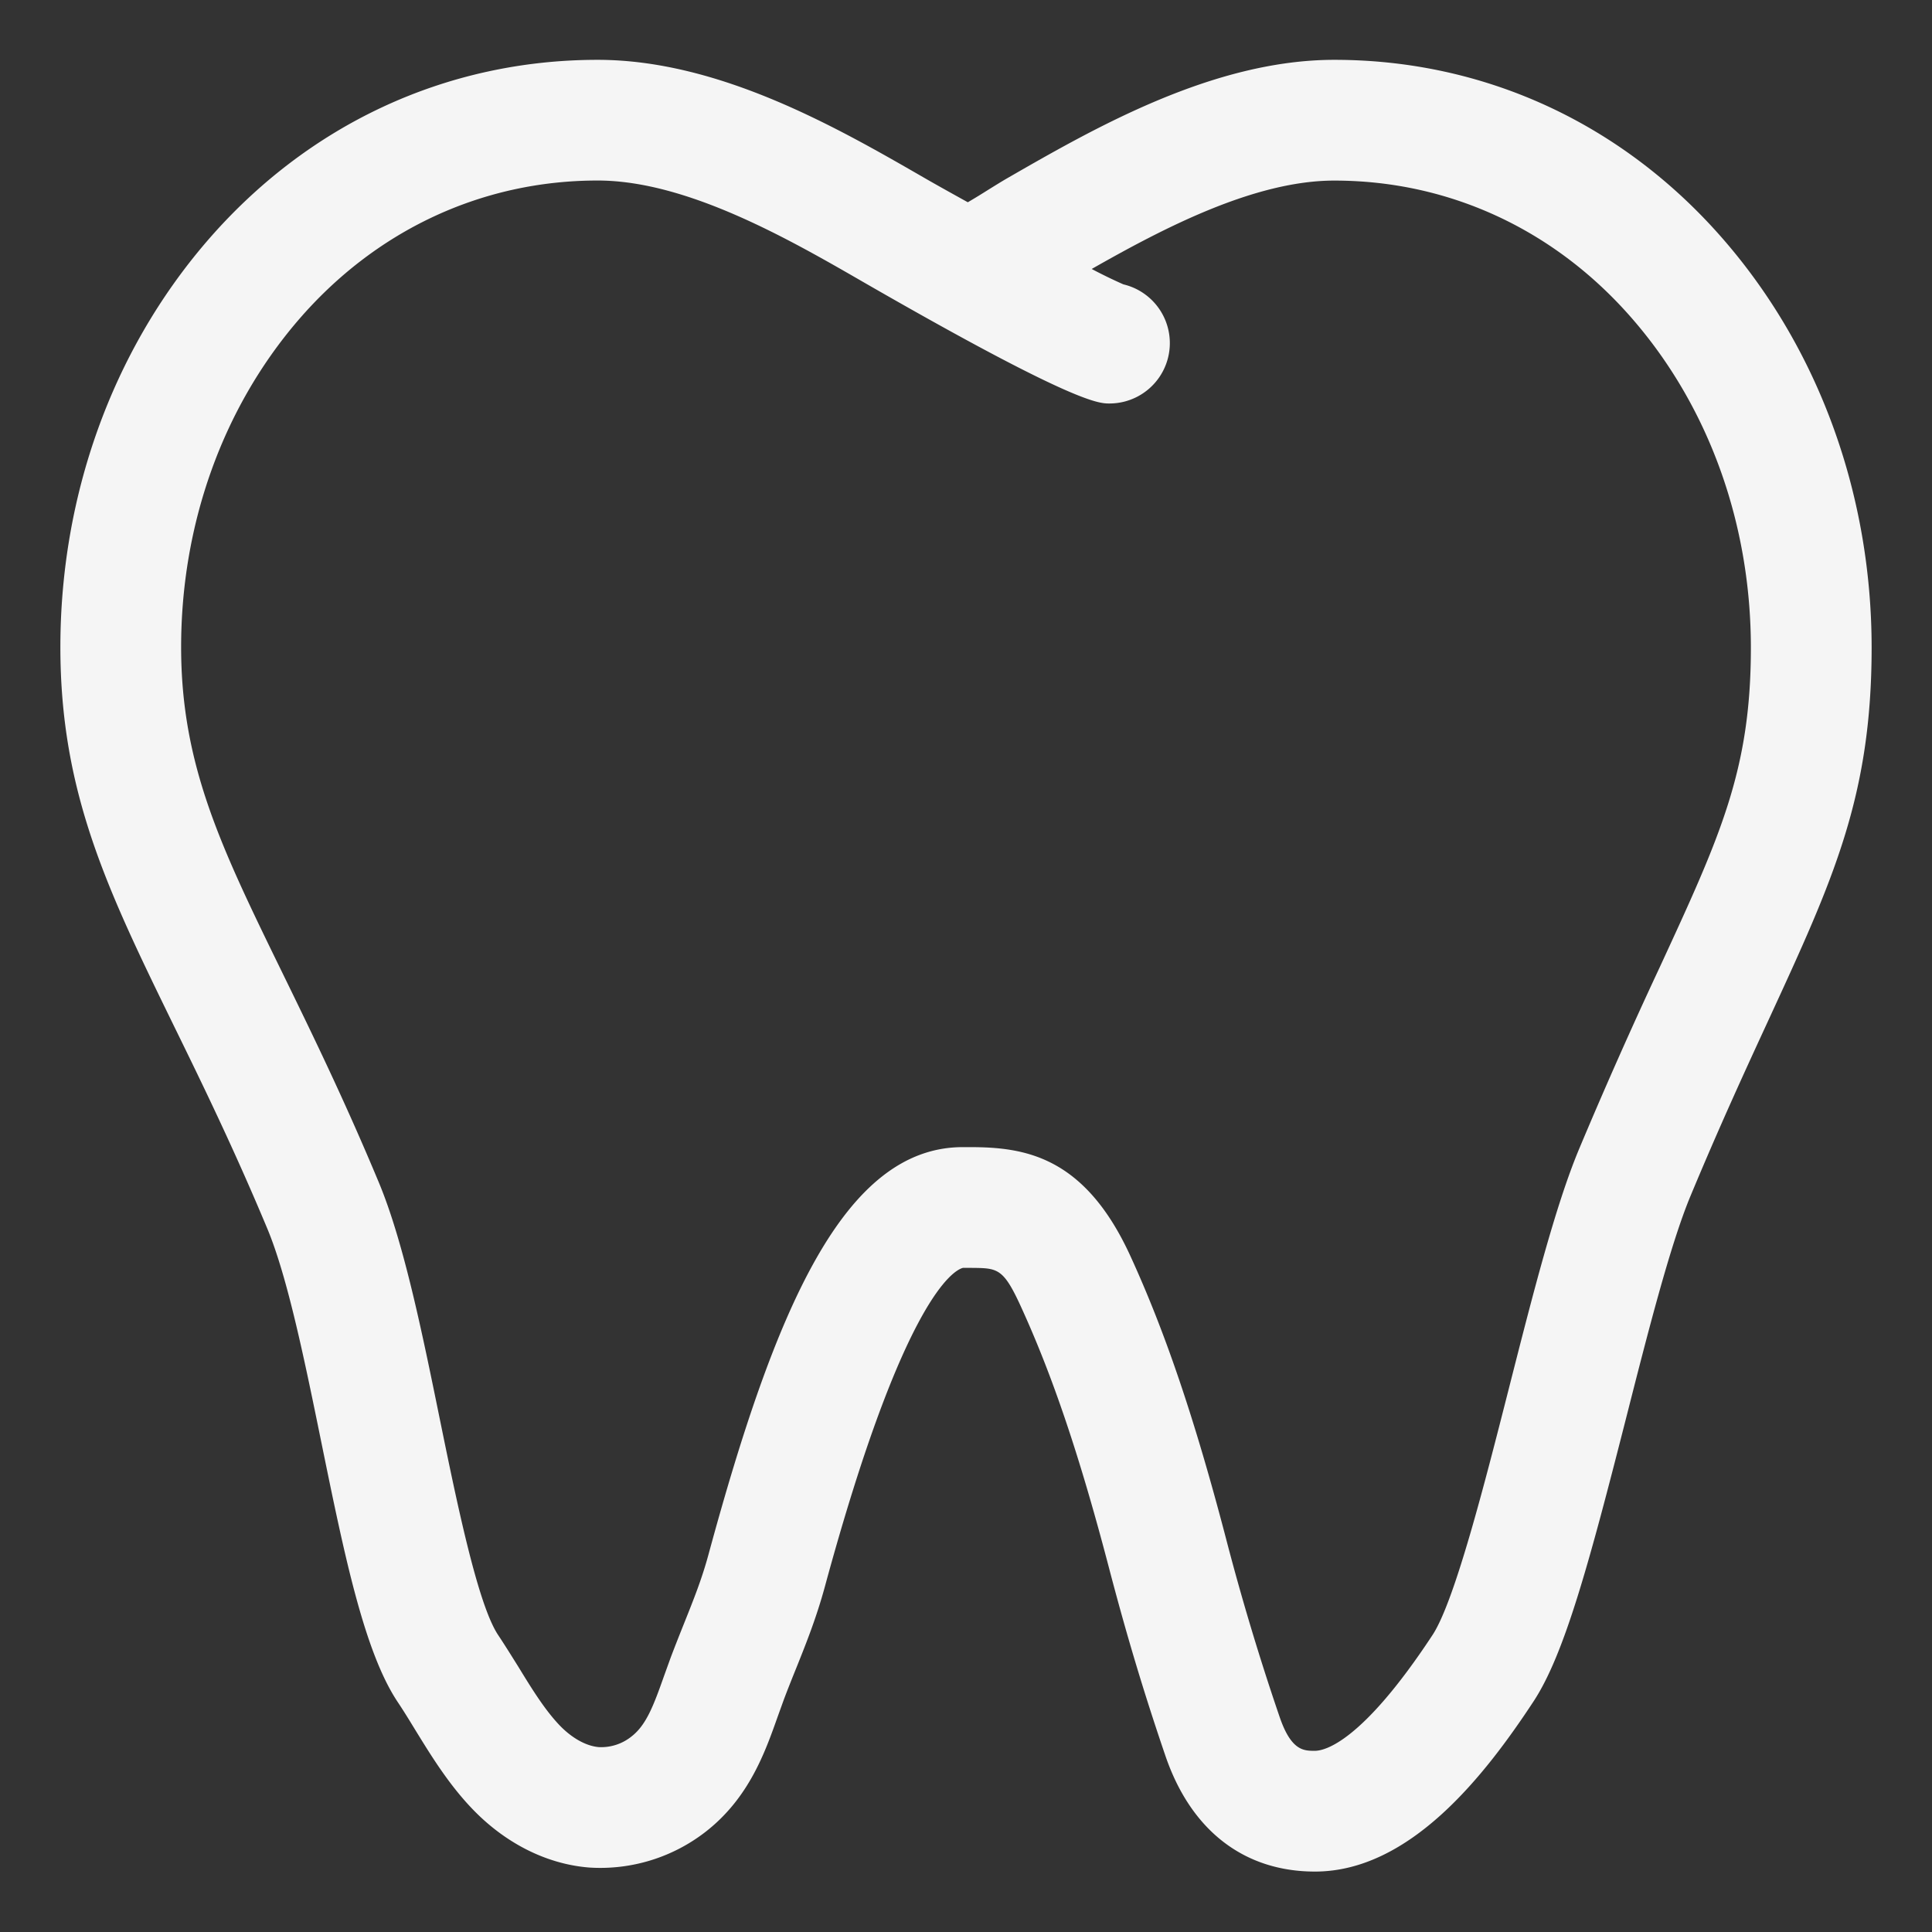 <svg id="SvgjsSvg1031" width="288" height="288" xmlns="http://www.w3.org/2000/svg" version="1.1" xmlns:xlink="http://www.w3.org/1999/xlink" xmlns:svgjs="http://svgjs.com/svgjs"><rect width="100%" height="100%" fill="#333333" stroke="none"/><defs id="SvgjsDefs1032"></defs><g id="SvgjsG1033"><svg xmlns="http://www.w3.org/2000/svg" viewBox="0 0 32 32" width="288" height="288"><path fill="#f5f5f5" d="M4.428 20.351c.336.805.621 2.198.896 3.546.379 1.856.708 3.459 1.262 4.292.1.149.195.305.291.462.251.408.535.872.914 1.276.556.595 1.259.952 1.978 1.006a2.843 2.843 0 0 0 1.93-.602c.707-.557.971-1.302 1.183-1.901l.1-.277c.07-.186.139-.358.207-.526.164-.409.333-.832.474-1.349 1.307-4.809 2.143-5.242 2.286-5.278h.137c.437.004.53 0 .822.638.527 1.15.979 2.49 1.464 4.345.291 1.11.578 2.065.931 3.099.422 1.236 1.302 1.917 2.477 1.917 1.582 0 2.824-1.608 3.62-2.818.515-.783.924-2.302 1.538-4.711.357-1.404.727-2.855 1.06-3.656.494-1.187.934-2.139 1.312-2.958C30.363 14.57 31 13.19 31 10.728c0-2.513-.857-4.897-2.412-6.712-1.67-1.951-3.974-3.025-6.487-3.025-2.009 0-3.979 1.133-5.416 1.96-.089.051-.201.121-.322.196-.087.055-.216.135-.333.203-.313-.173-.57-.317-.71-.398-1.435-.828-3.4-1.961-5.421-1.961-2.513 0-4.816 1.074-6.487 3.023C1.857 5.829 1 8.21 1 10.718c0 2.424.79 4.04 1.882 6.277.466.952.993 2.032 1.546 3.356zm.503-15.037C6.216 3.815 7.98 2.99 9.899 2.99c1.485 0 3.183.979 4.423 1.695 3.472 1.998 3.878 1.998 4.052 1.998a1 1 0 0 0 .233-1.973 8.154 8.154 0 0 1-.525-.255c1.192-.678 2.696-1.464 4.018-1.464 1.919 0 3.684.826 4.968 2.326C28.314 6.77 29 8.691 29 10.728c0 2.023-.504 3.115-1.508 5.289a82.345 82.345 0 0 0-1.343 3.028c-.389.936-.76 2.391-1.152 3.931-.402 1.58-.902 3.546-1.27 4.105-1.171 1.78-1.788 1.918-1.949 1.918-.184 0-.392 0-.584-.563a41.11 41.11 0 0 1-.889-2.959c-.516-1.972-1.004-3.412-1.581-4.671C17.963 19.142 16.965 19 16.058 19h-.11c-1.976 0-3.114 2.7-4.215 6.754-.11.404-.245.74-.4 1.128-.072.18-.146.366-.222.566l-.113.313c-.175.496-.295.809-.534.997a.803.803 0 0 1-.542.18c-.216-.017-.46-.154-.67-.379-.24-.257-.449-.596-.669-.956-.111-.177-.22-.353-.333-.523-.338-.507-.687-2.212-.967-3.583-.294-1.441-.599-2.932-1.01-3.916-.575-1.378-1.117-2.486-1.594-3.464C3.668 14.047 3 12.68 3 10.718c0-2.031.686-3.95 1.931-5.404z" class="color333 svgShape"></path></svg></g></svg>